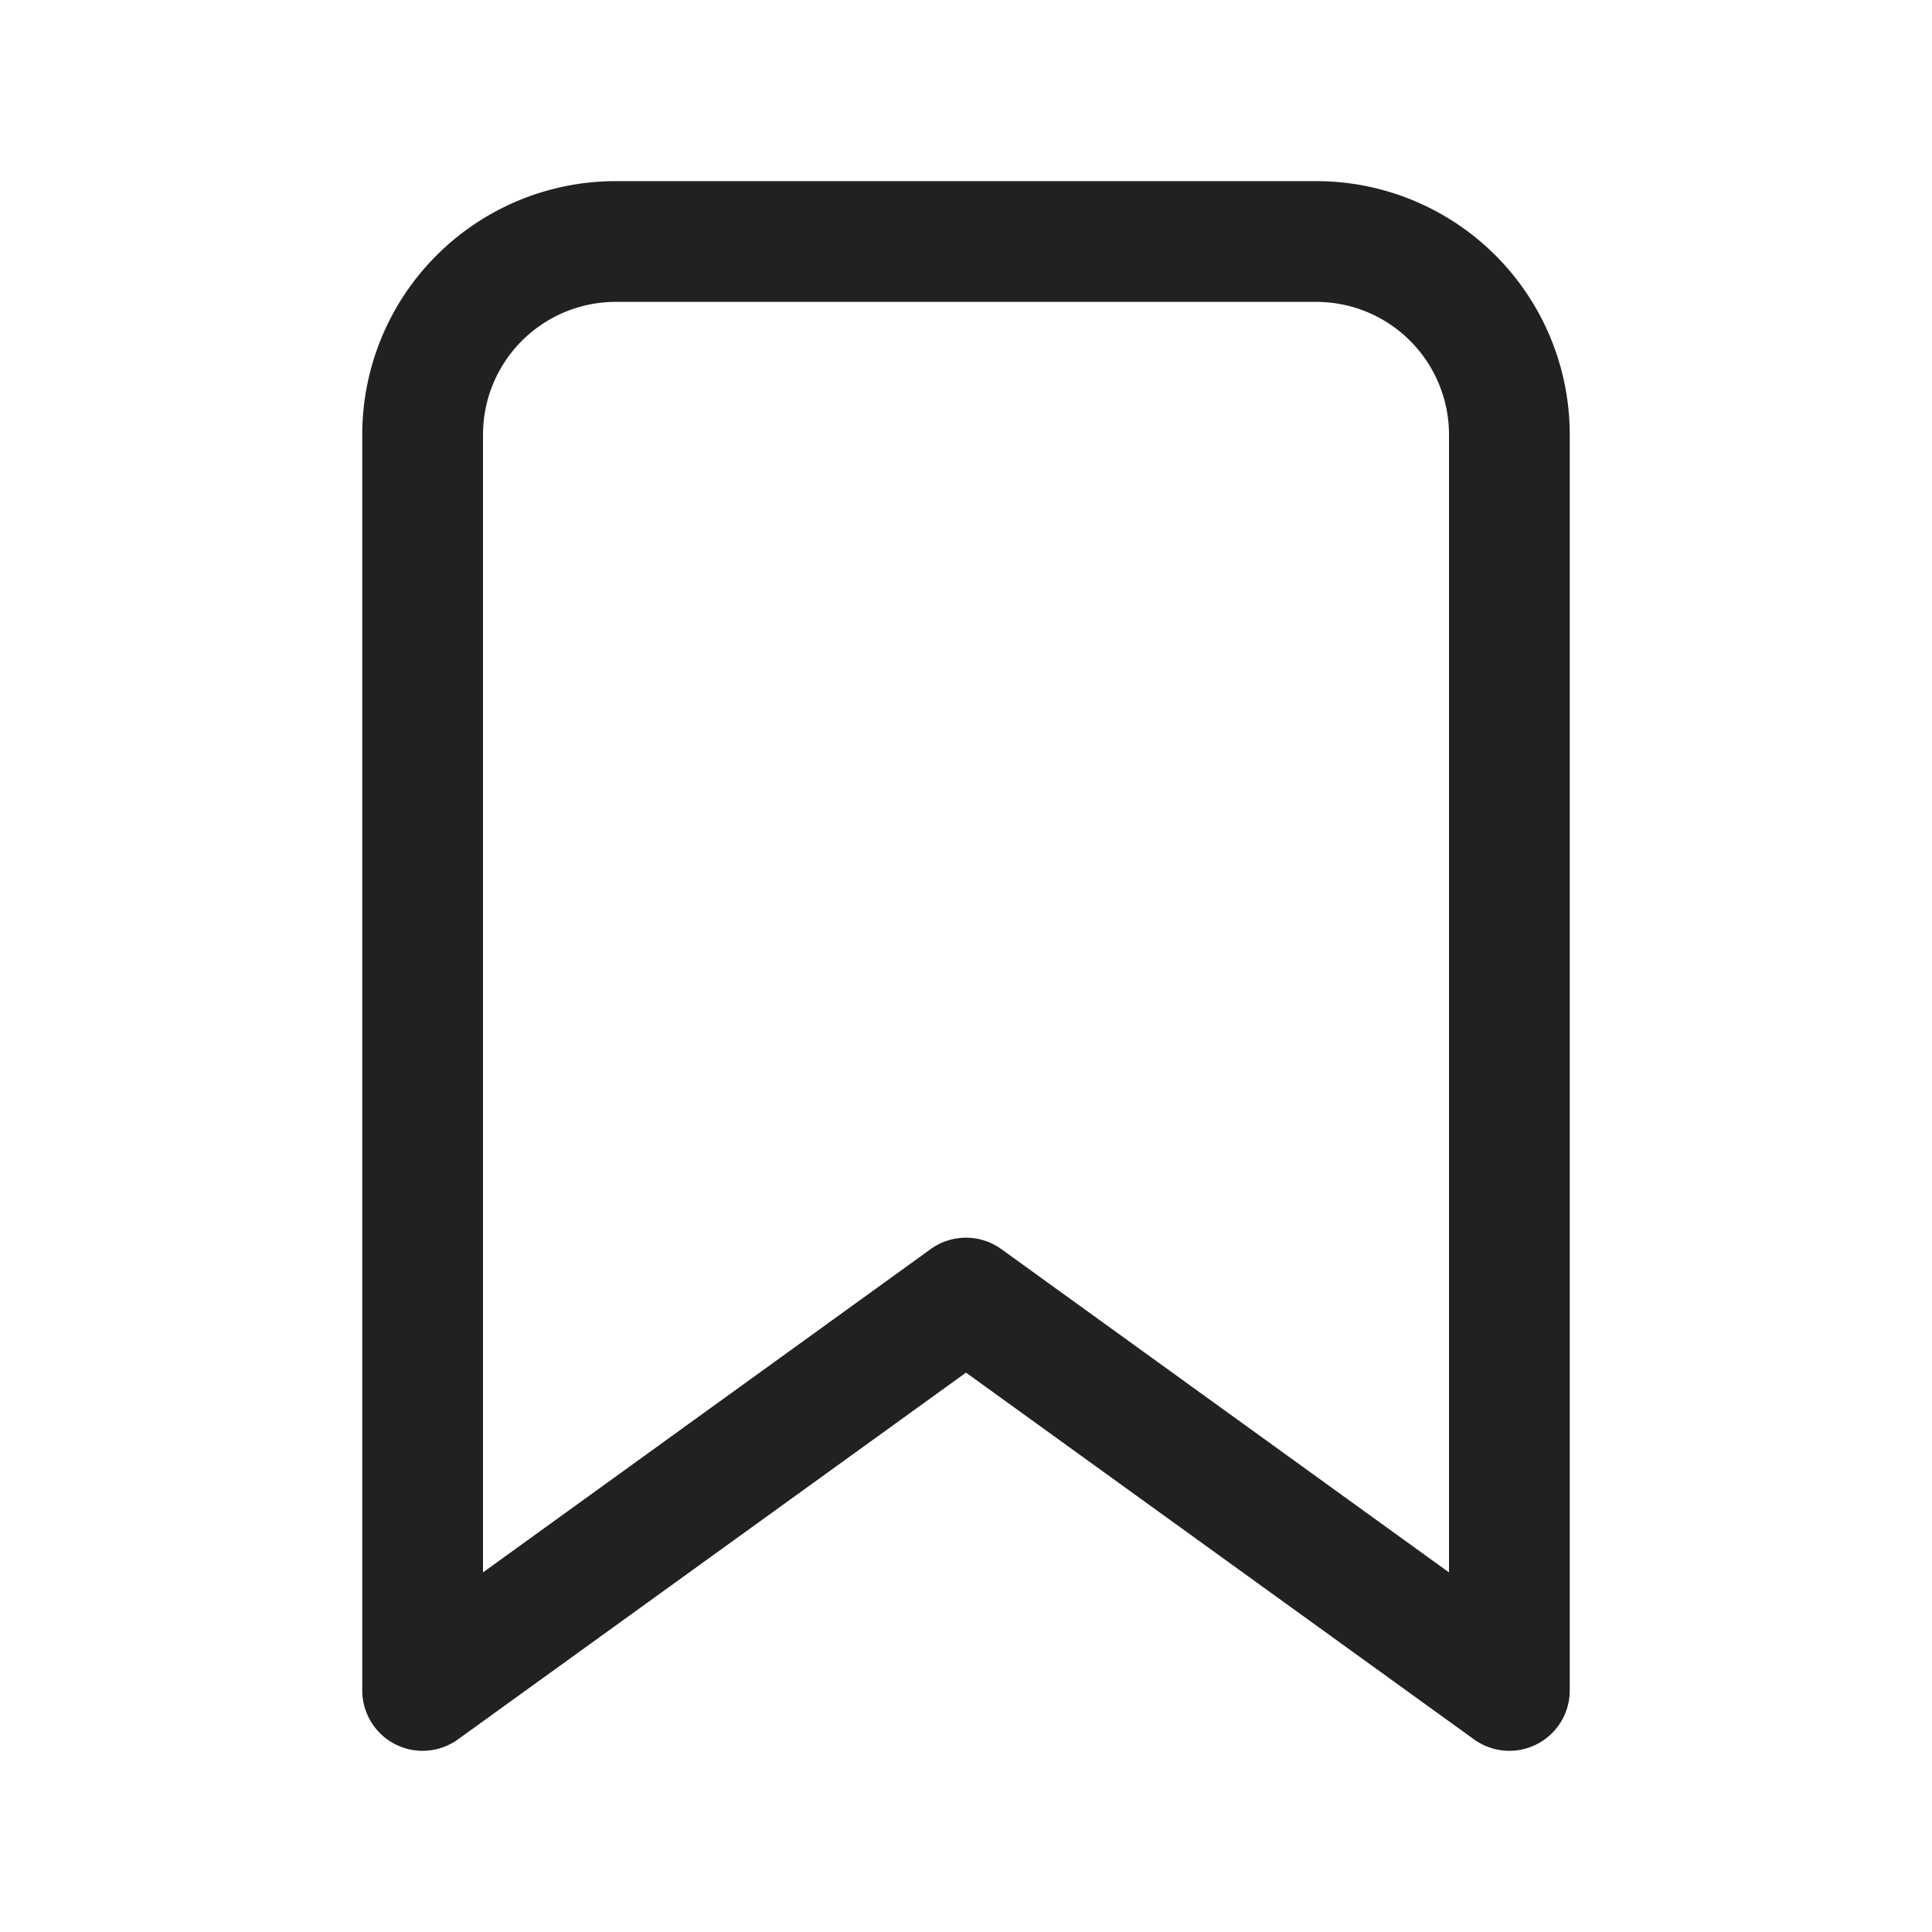<svg viewBox="0 0 32 32" fill="none" xmlns="http://www.w3.org/2000/svg" height="1em" width="1em">
  <path d="M6 7.2A4.2 4.2 0 0 1 10.2 3h11.6A4.2 4.2 0 0 1 26 7.2V28a1 1 0 0 1-1.585.81L16 22.735 7.585 28.81A1 1 0 0 1 6 28V7.2ZM10.2 5A2.2 2.2 0 0 0 8 7.2v18.844l7.415-5.355a1 1 0 0 1 1.17 0L24 26.044V7.2A2.2 2.2 0 0 0 21.8 5H10.2Z" fill="#212121"/>
</svg>
